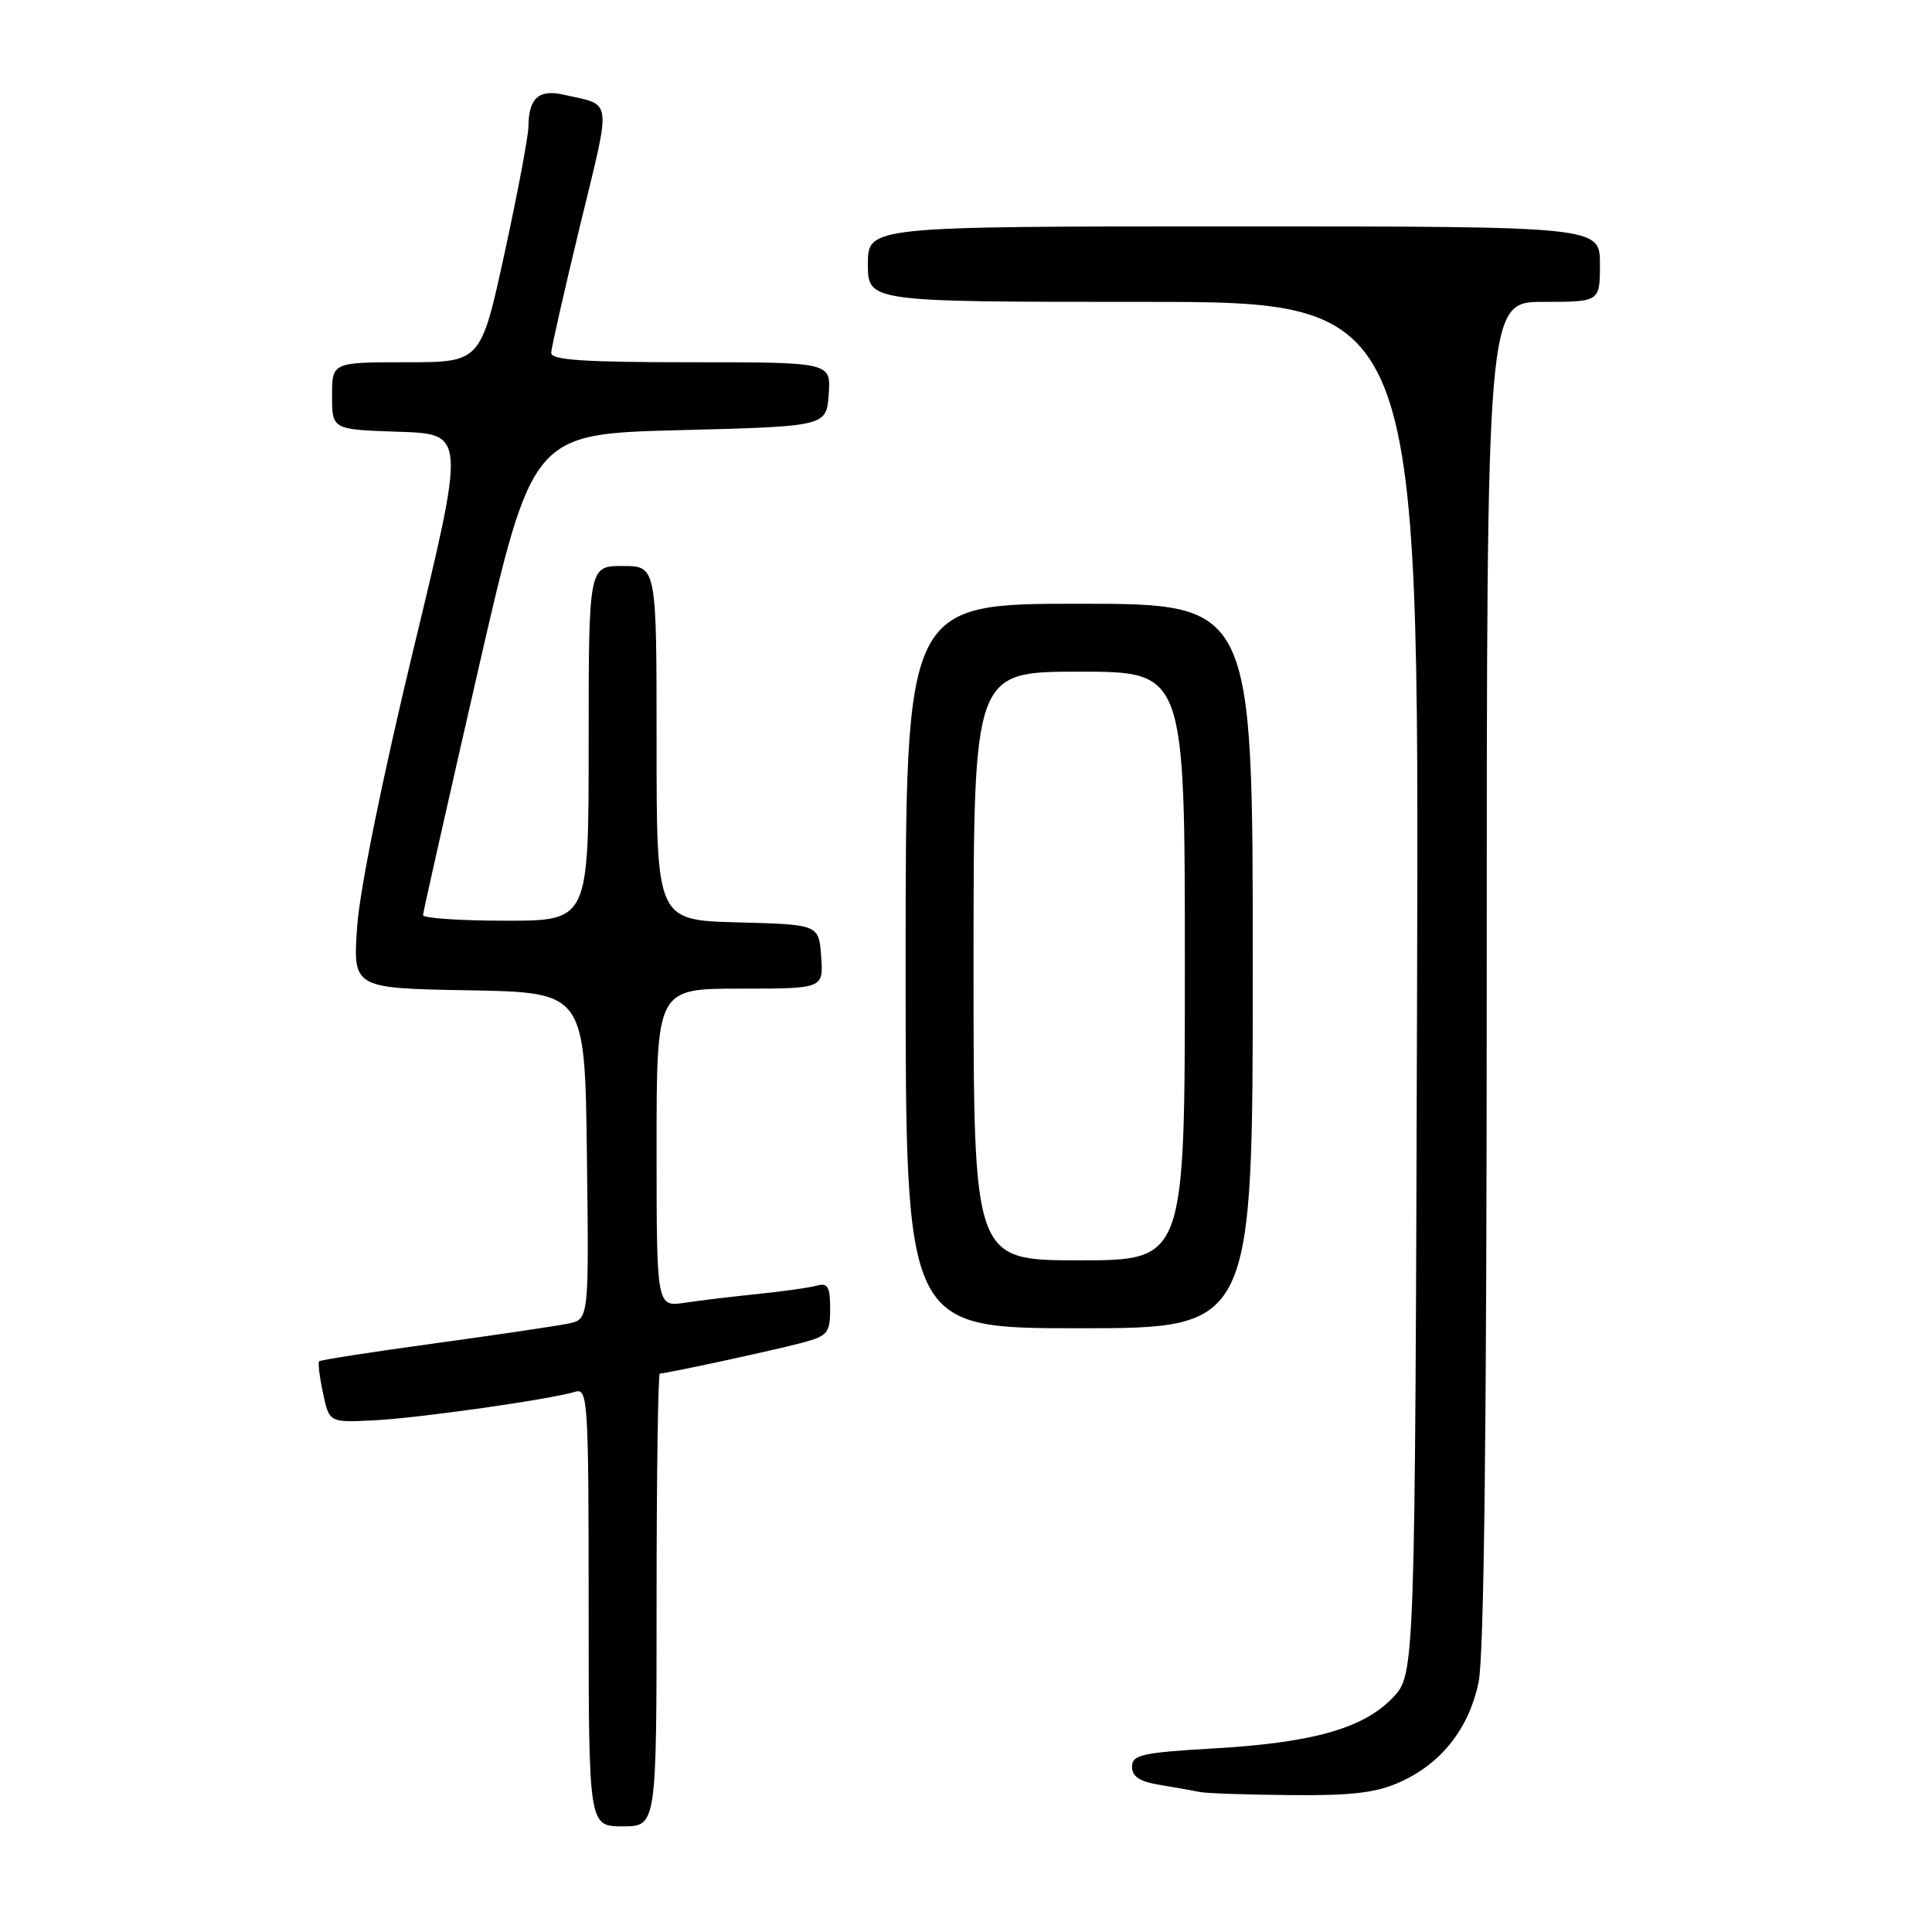<?xml version="1.0" encoding="UTF-8" standalone="no"?>
<!DOCTYPE svg PUBLIC "-//W3C//DTD SVG 1.1//EN" "http://www.w3.org/Graphics/SVG/1.1/DTD/svg11.dtd" >
<svg xmlns="http://www.w3.org/2000/svg" xmlns:xlink="http://www.w3.org/1999/xlink" version="1.1" viewBox="0 0 256 256">
 <g >
 <path fill="currentColor"
d=" M 87.00 212.00 C 87.00 195.50 87.20 182.00 87.43 182.00 C 88.30 182.00 102.60 178.91 106.25 177.93 C 109.69 177.01 110.00 176.63 110.00 173.39 C 110.00 170.51 109.68 169.95 108.25 170.35 C 107.29 170.62 103.80 171.11 100.50 171.45 C 97.20 171.78 92.81 172.31 90.75 172.62 C 87.00 173.18 87.00 173.18 87.00 152.09 C 87.00 131.00 87.00 131.00 98.06 131.00 C 109.11 131.00 109.11 131.00 108.81 126.75 C 108.50 122.50 108.50 122.50 97.75 122.22 C 87.00 121.93 87.00 121.93 87.00 98.47 C 87.00 75.00 87.00 75.00 82.50 75.00 C 78.00 75.00 78.00 75.00 78.00 98.50 C 78.00 122.00 78.00 122.00 67.00 122.00 C 60.95 122.00 56.02 121.66 56.05 121.25 C 56.07 120.84 59.34 106.33 63.31 89.00 C 70.53 57.50 70.53 57.50 90.01 57.00 C 109.50 56.50 109.50 56.50 109.81 52.25 C 110.11 48.00 110.11 48.00 91.56 48.00 C 77.36 48.00 73.01 47.71 73.04 46.75 C 73.06 46.06 74.80 38.42 76.89 29.77 C 81.06 12.58 81.25 14.03 74.59 12.53 C 71.37 11.81 70.04 13.05 70.02 16.78 C 70.01 18.04 68.59 25.58 66.86 33.53 C 63.71 48.00 63.71 48.00 53.86 48.00 C 44.00 48.00 44.00 48.00 44.00 52.46 C 44.00 56.92 44.00 56.92 52.84 57.21 C 61.68 57.50 61.68 57.50 54.79 86.00 C 50.68 103.05 47.68 117.80 47.33 122.72 C 46.75 130.95 46.75 130.95 62.13 131.22 C 77.50 131.50 77.50 131.50 77.77 153.17 C 78.04 174.83 78.04 174.83 75.27 175.39 C 73.75 175.70 65.77 176.88 57.55 178.01 C 49.34 179.13 42.47 180.20 42.29 180.38 C 42.11 180.55 42.34 182.45 42.80 184.60 C 43.63 188.50 43.63 188.50 49.56 188.20 C 55.50 187.91 72.95 185.42 76.25 184.41 C 77.89 183.90 78.00 185.71 78.00 212.93 C 78.00 242.00 78.00 242.00 82.50 242.00 C 87.00 242.00 87.00 242.00 87.00 212.00 Z  M 185.54 236.12 C 191.01 233.64 194.60 229.08 195.91 222.98 C 196.65 219.53 197.00 189.33 197.00 128.95 C 197.00 40.00 197.00 40.00 204.50 40.00 C 212.00 40.00 212.00 40.00 212.00 35.00 C 212.00 30.00 212.00 30.00 163.50 30.00 C 115.00 30.00 115.00 30.00 115.00 35.00 C 115.00 40.00 115.00 40.00 151.52 40.00 C 188.04 40.00 188.04 40.00 187.77 130.93 C 187.50 221.87 187.50 221.87 184.54 224.96 C 180.64 229.03 173.97 230.92 160.75 231.68 C 151.29 232.23 150.00 232.52 150.00 234.11 C 150.00 235.41 151.03 236.08 153.75 236.52 C 155.81 236.86 158.18 237.28 159.00 237.45 C 159.82 237.63 165.22 237.81 171.00 237.86 C 179.20 237.94 182.38 237.55 185.54 236.12 Z  M 166.00 128.00 C 166.00 80.00 166.00 80.00 143.00 80.00 C 120.00 80.00 120.00 80.00 120.00 128.00 C 120.00 176.00 120.00 176.00 143.00 176.00 C 166.00 176.00 166.00 176.00 166.00 128.00 Z  M 129.00 128.00 C 129.00 89.00 129.00 89.00 143.00 89.00 C 157.00 89.00 157.00 89.00 157.00 128.00 C 157.00 167.00 157.00 167.00 143.00 167.00 C 129.00 167.00 129.00 167.00 129.00 128.00 Z "/>
</g>
</svg>